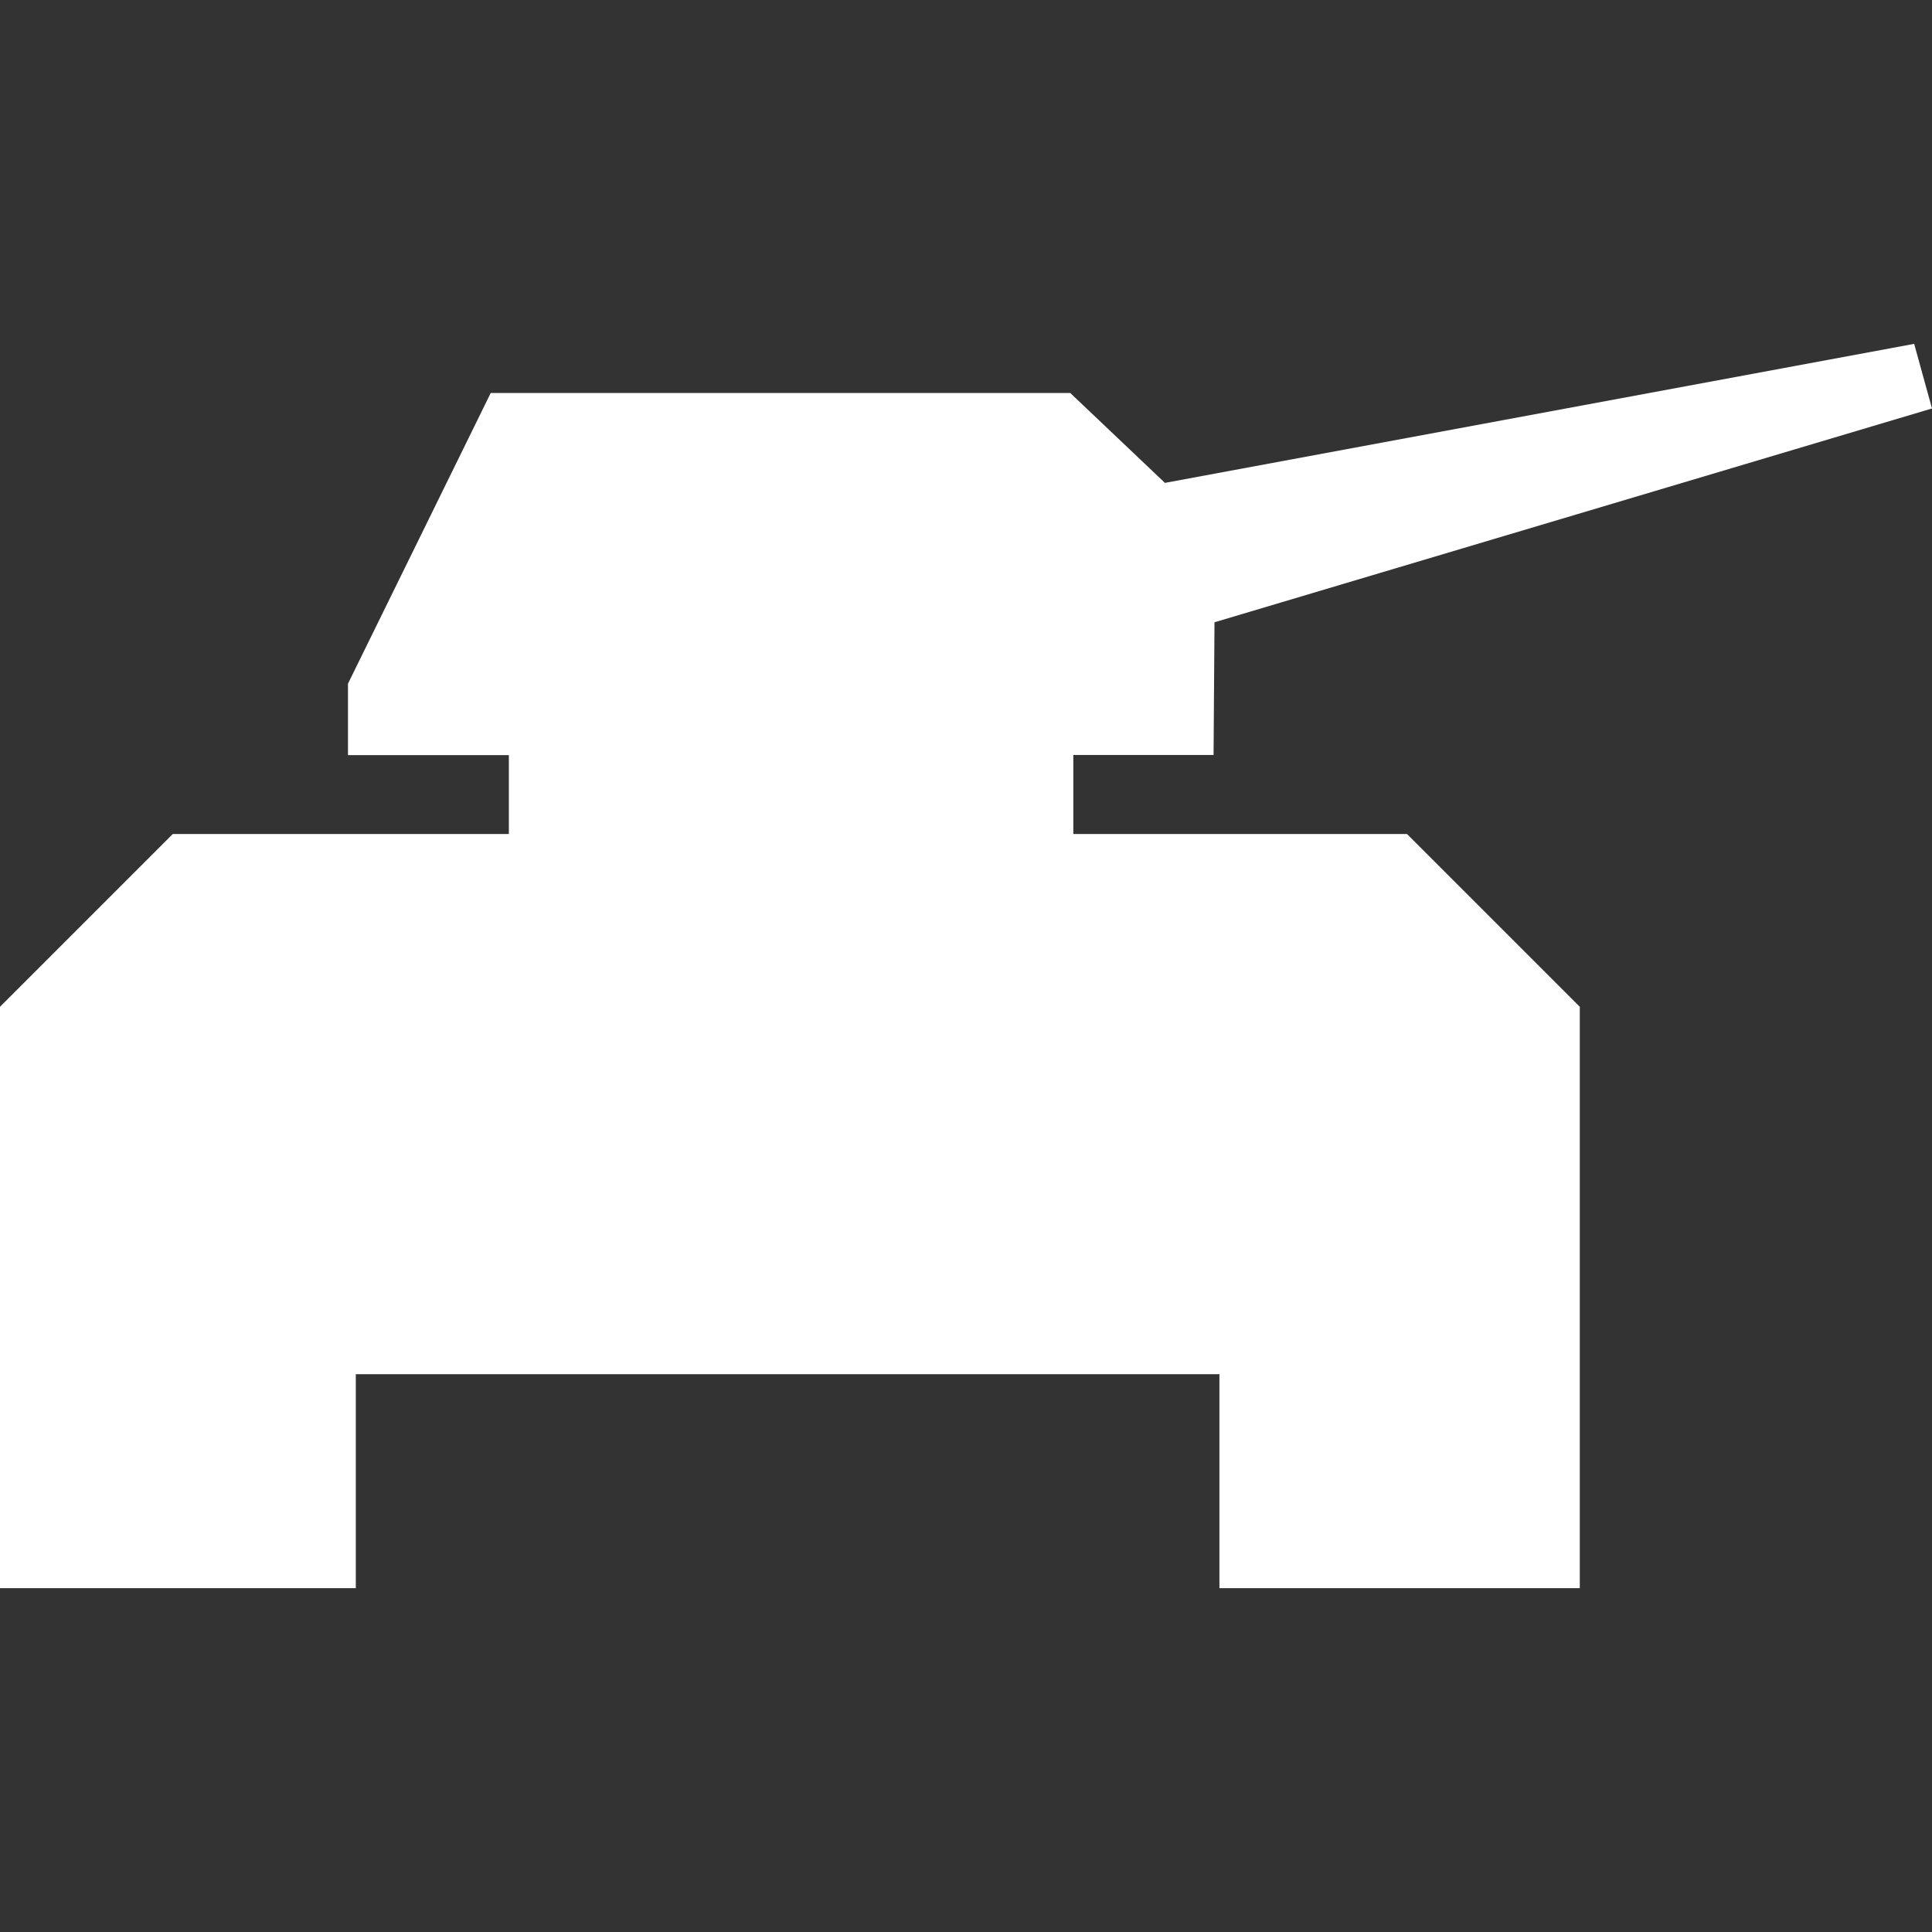 <svg xmlns="http://www.w3.org/2000/svg" width="100" height="100" viewBox="0 0 100 100">
  <rect x="0" y="0" width="100" height="100" fill="#333333" stroke="none"/>
  <defs>
    <style>
      .cls-1 {
        fill: #fff;
        fill-rule: evenodd;
      }
    </style>
  </defs>
  <g id="Layer_1" data-name="Layer 1">
    <path class="cls-1" d="M72.826,43.168H55.555V39.077h7.259l.048-6.868L100,21.142l-.923-3.344-38.78,7.196-4.9-4.652h-29.998L18.011,35.388v3.697h8.327v4.083H8.944C5.451,46.661,3.493,48.619,0,52.112v30.09H18.416V71.127H63.117V82.202H81.77v-30.09C78.277,48.619,76.319,46.661,72.826,43.168Z"/>
  </g>
</svg>
